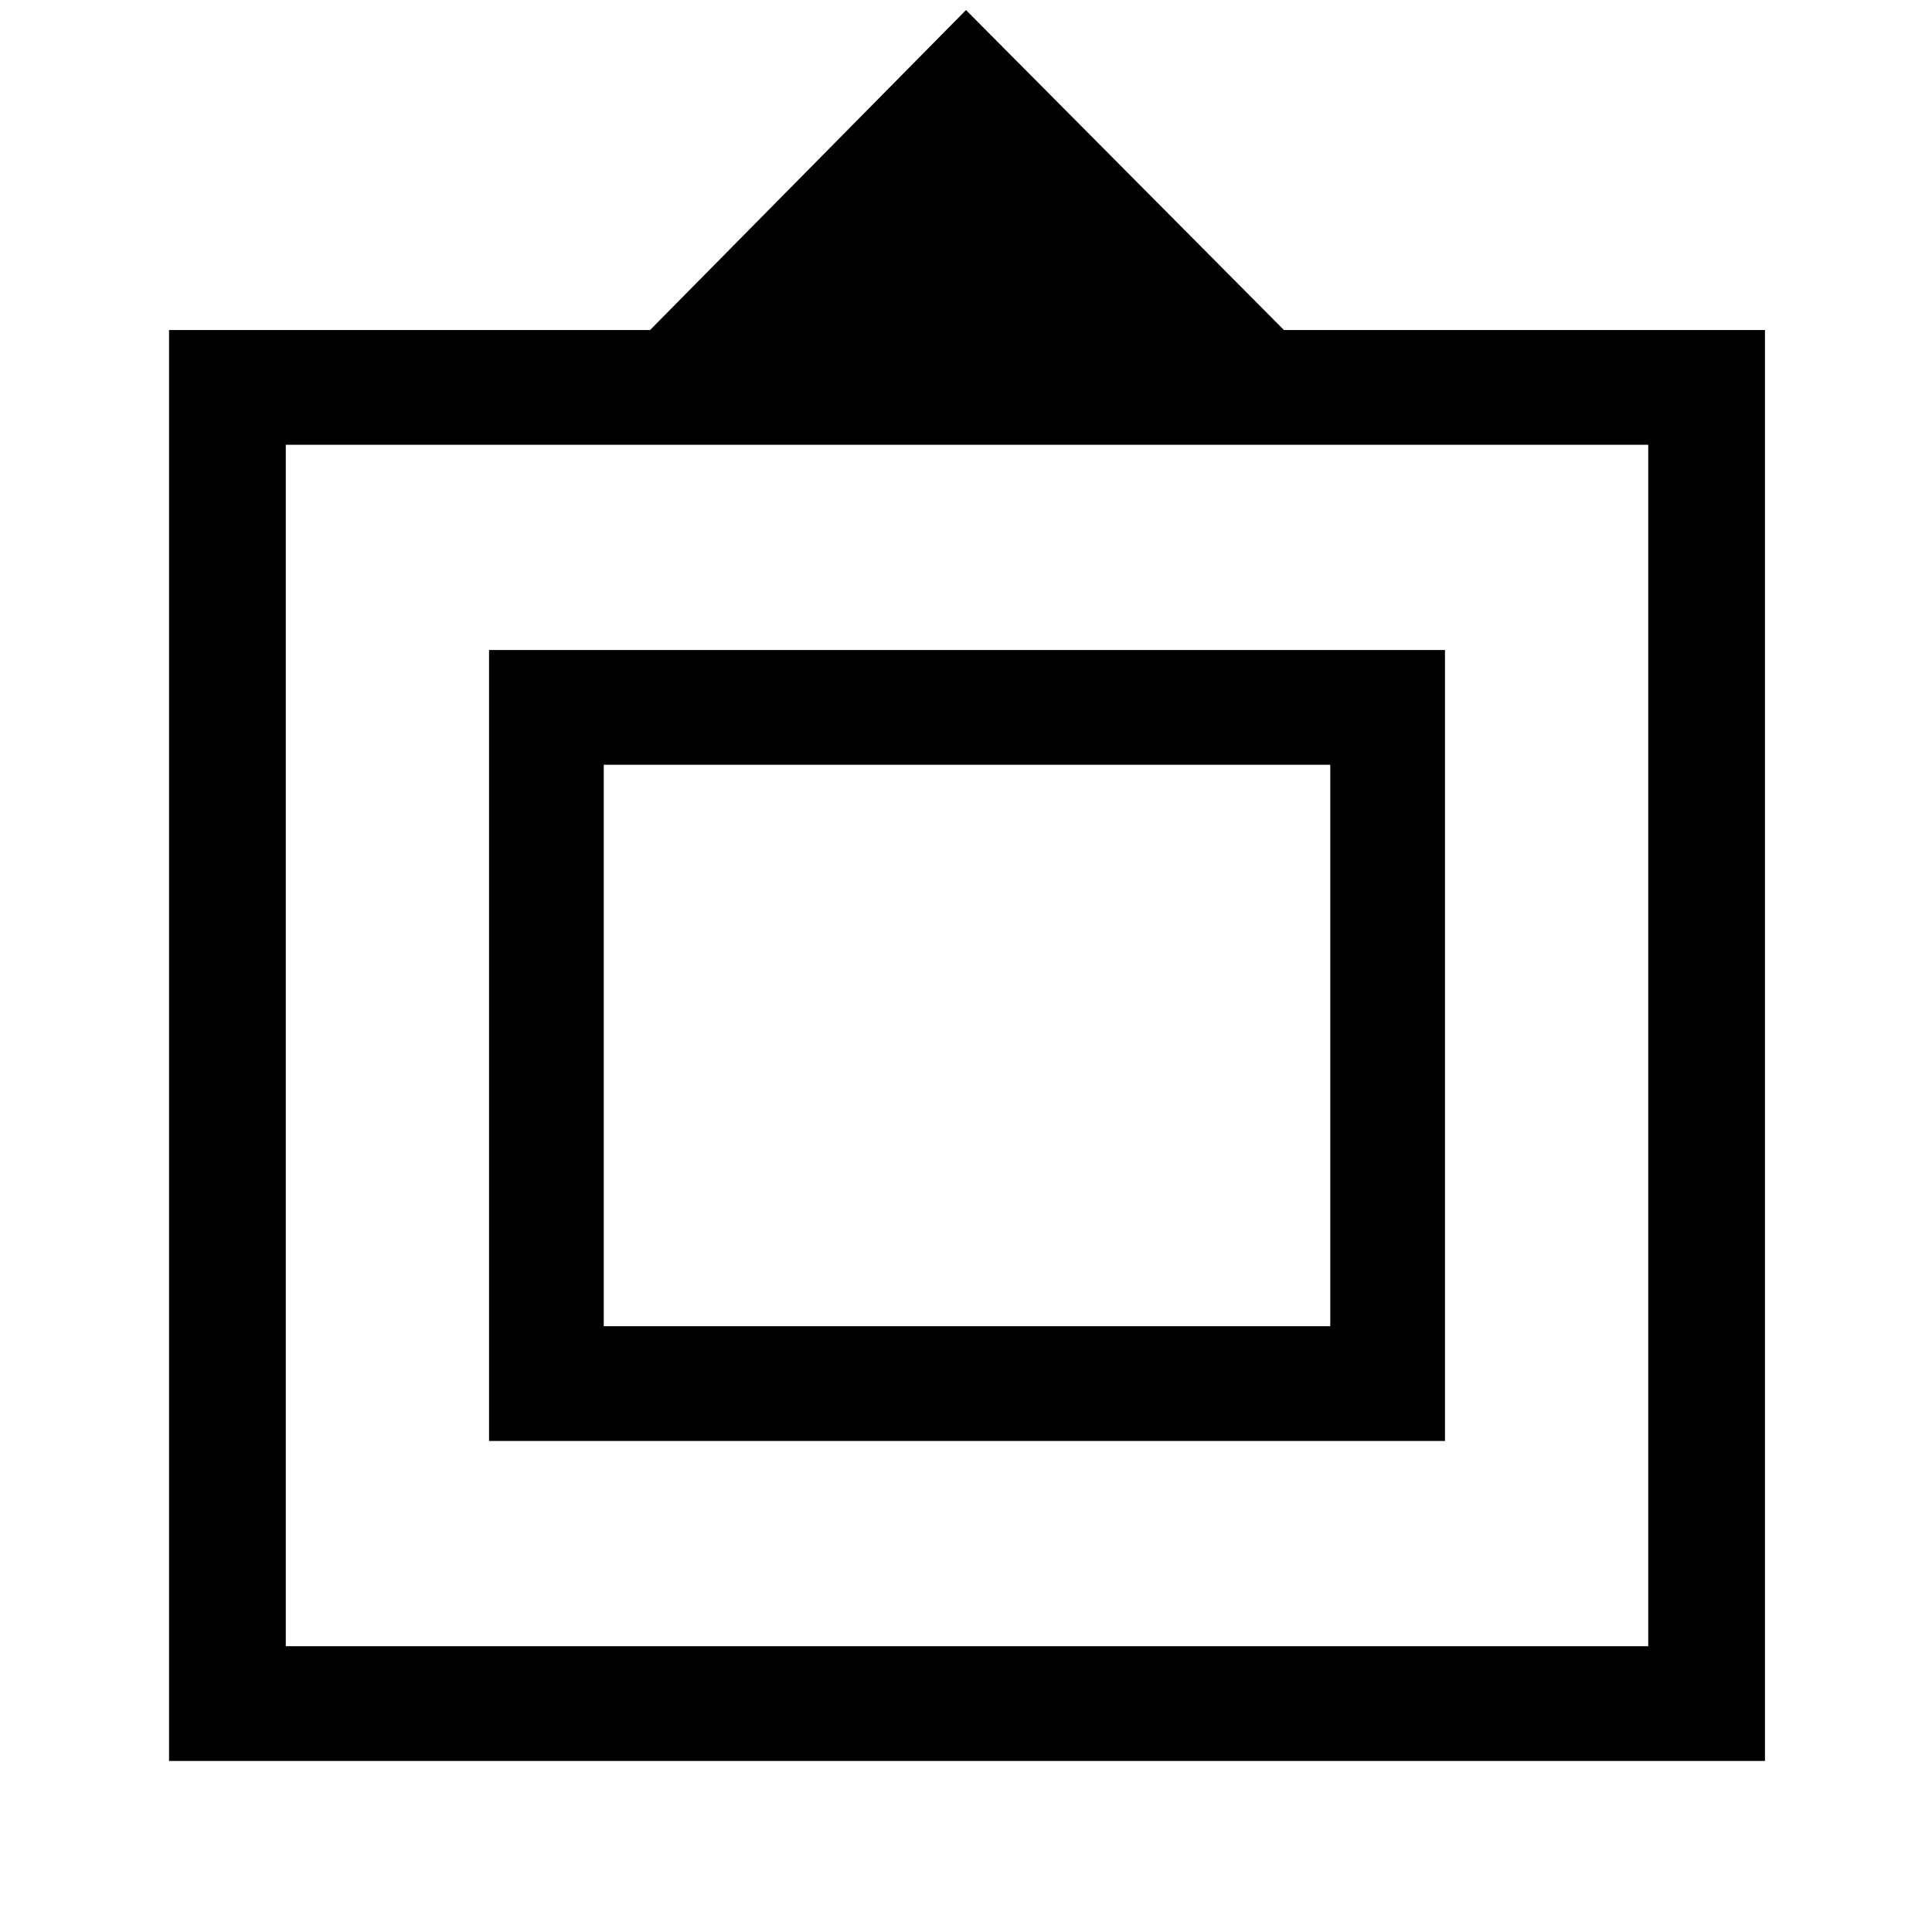 <svg xmlns="http://www.w3.org/2000/svg" height="48" width="48"><path d="M4.2 43.75V8.2H16.15L24 0.25L31.9 8.2H43.85V43.75ZM7.1 40.9H40.95V11.05H7.1ZM12.15 35.8V16.15H35.9V35.8ZM15 32.95V19V32.95ZM15 32.95H33.05V19H15Z"/></svg>